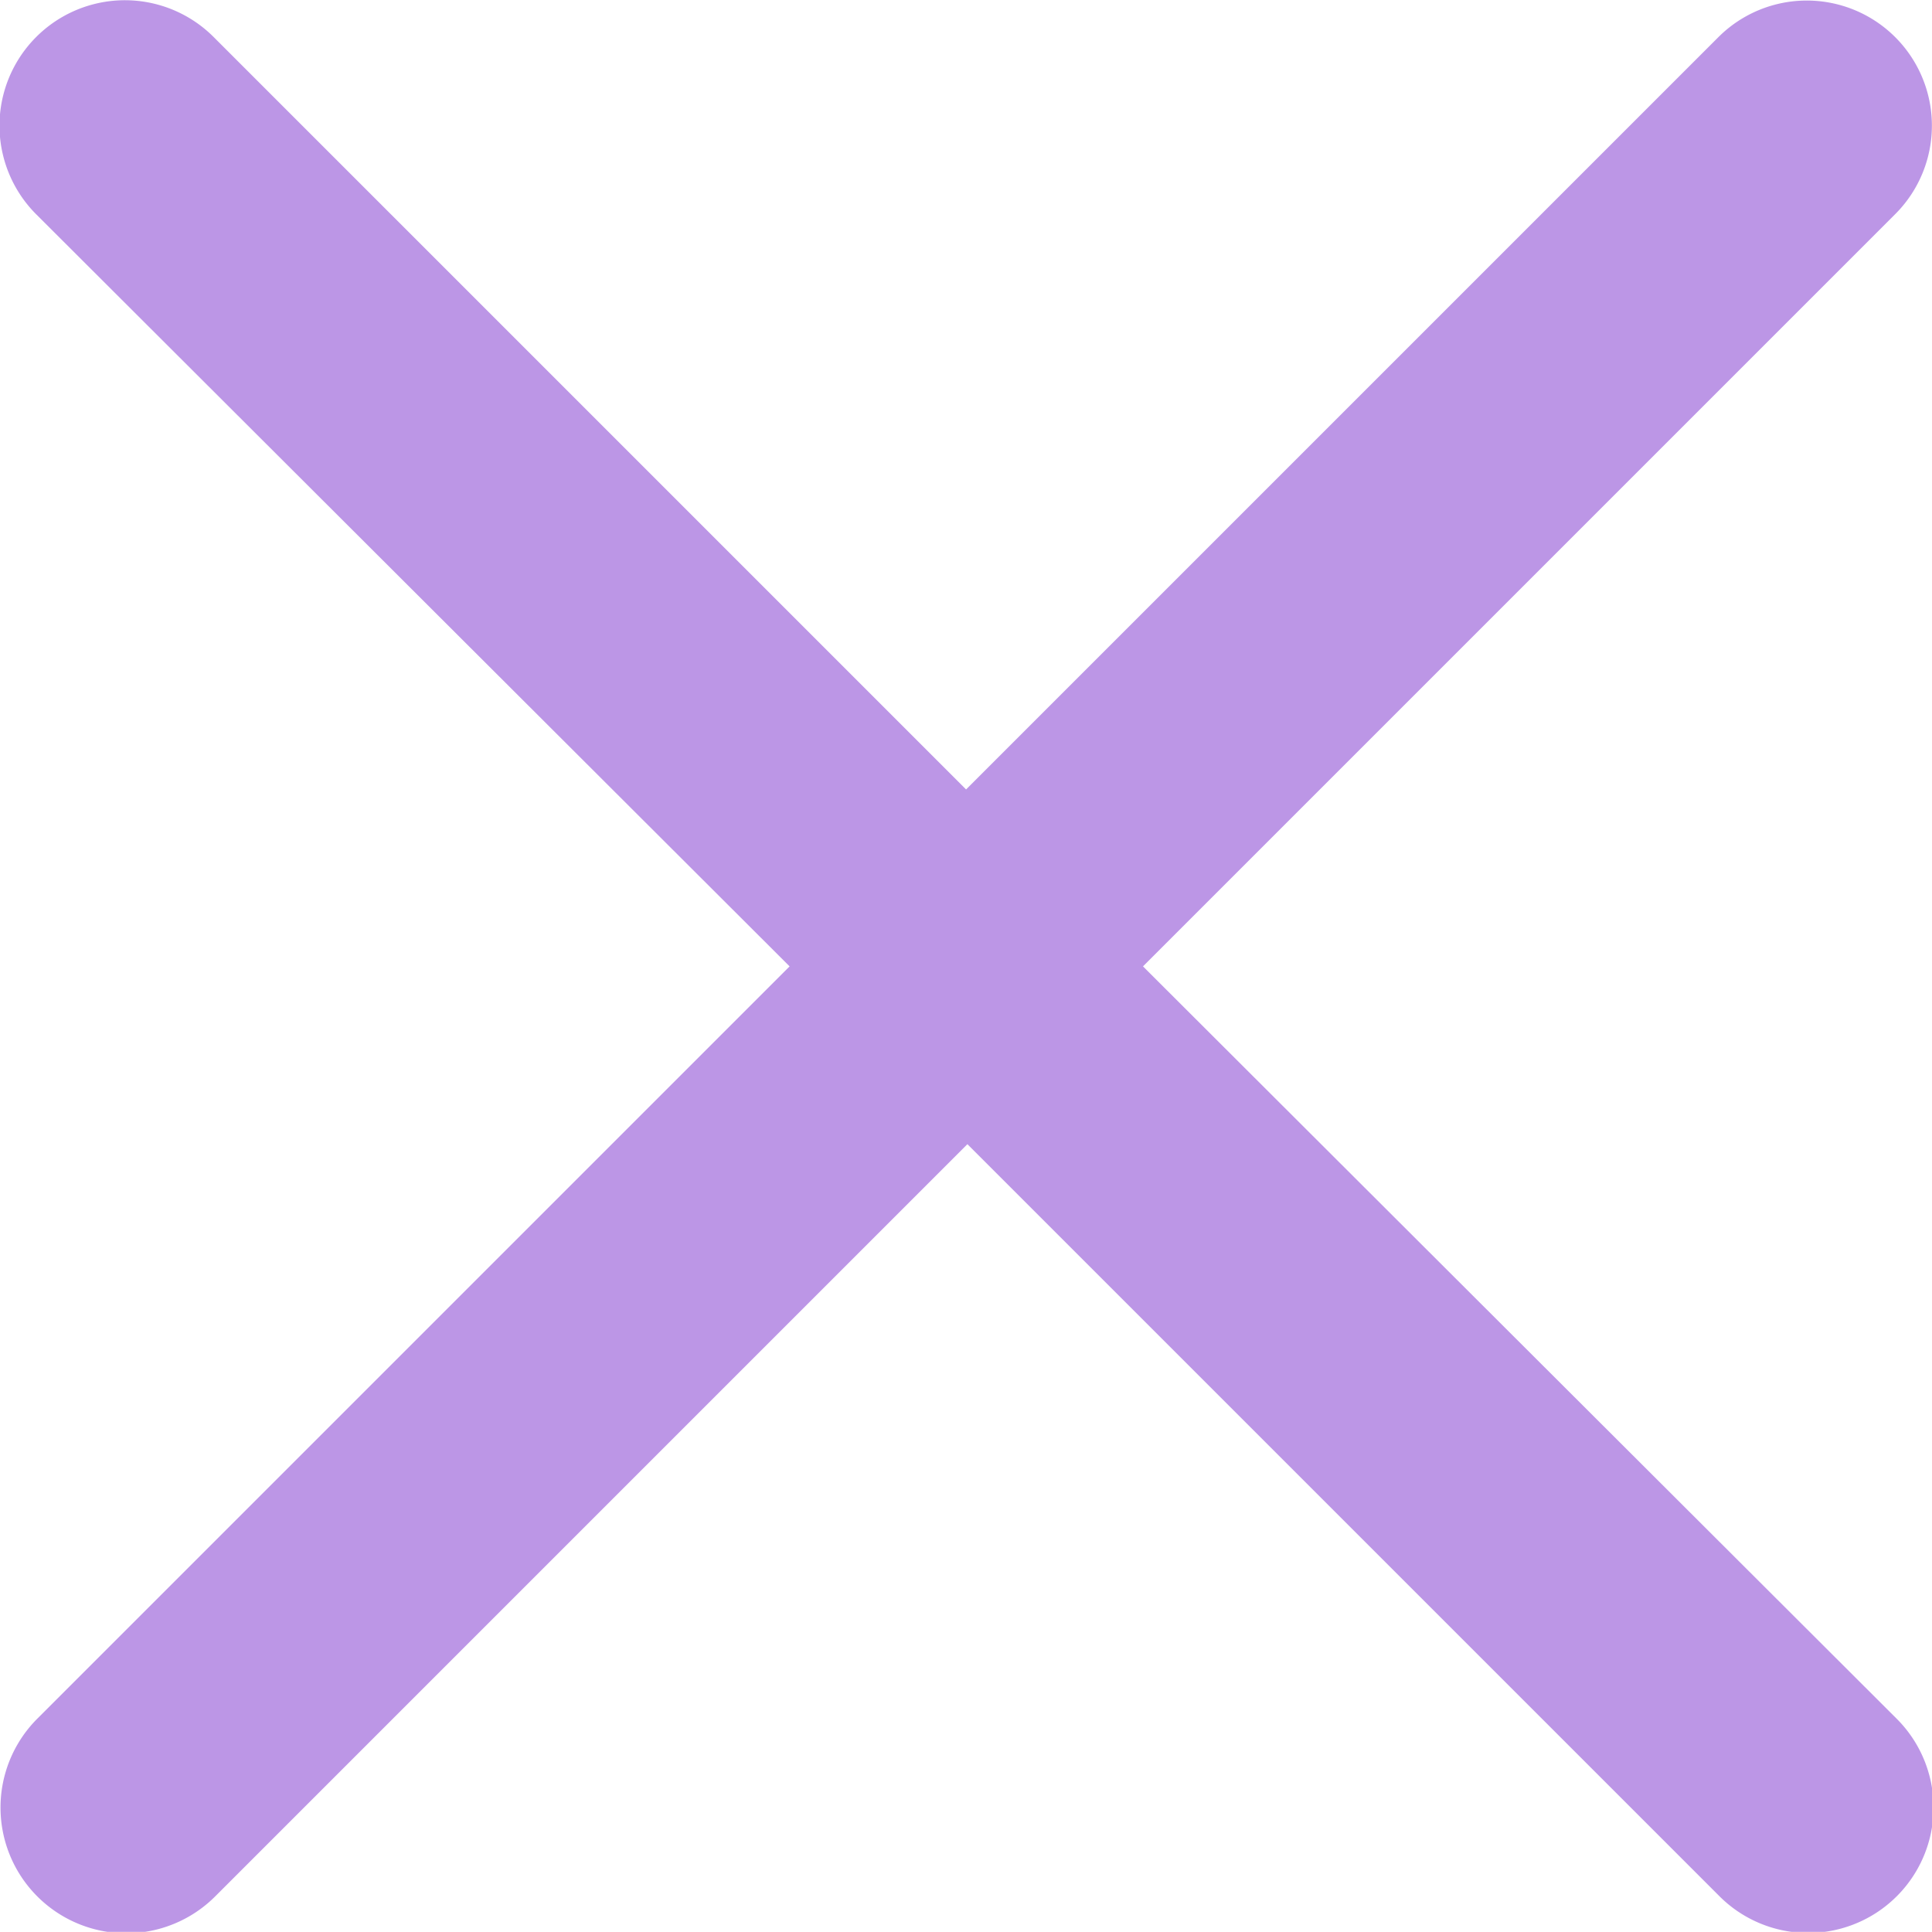 <svg xmlns="http://www.w3.org/2000/svg" width="13.039" height="13.038" viewBox="0 0 13.039 13.038"><defs><style>.a{fill:#bc96e6;}</style></defs><path class="a" d="M265.085,429l5.077-5.077a.844.844,0,1,0-1.194-1.194l-5.077,5.077-5.077-5.077a.845.845,0,1,0-1.2,1.194L262.7,429l-5.077,5.077a.845.845,0,0,0,1.2,1.2l5.077-5.077,5.077,5.077a.845.845,0,1,0,1.194-1.2Zm0,0" transform="translate(-257.371 -422.478)"/></svg>